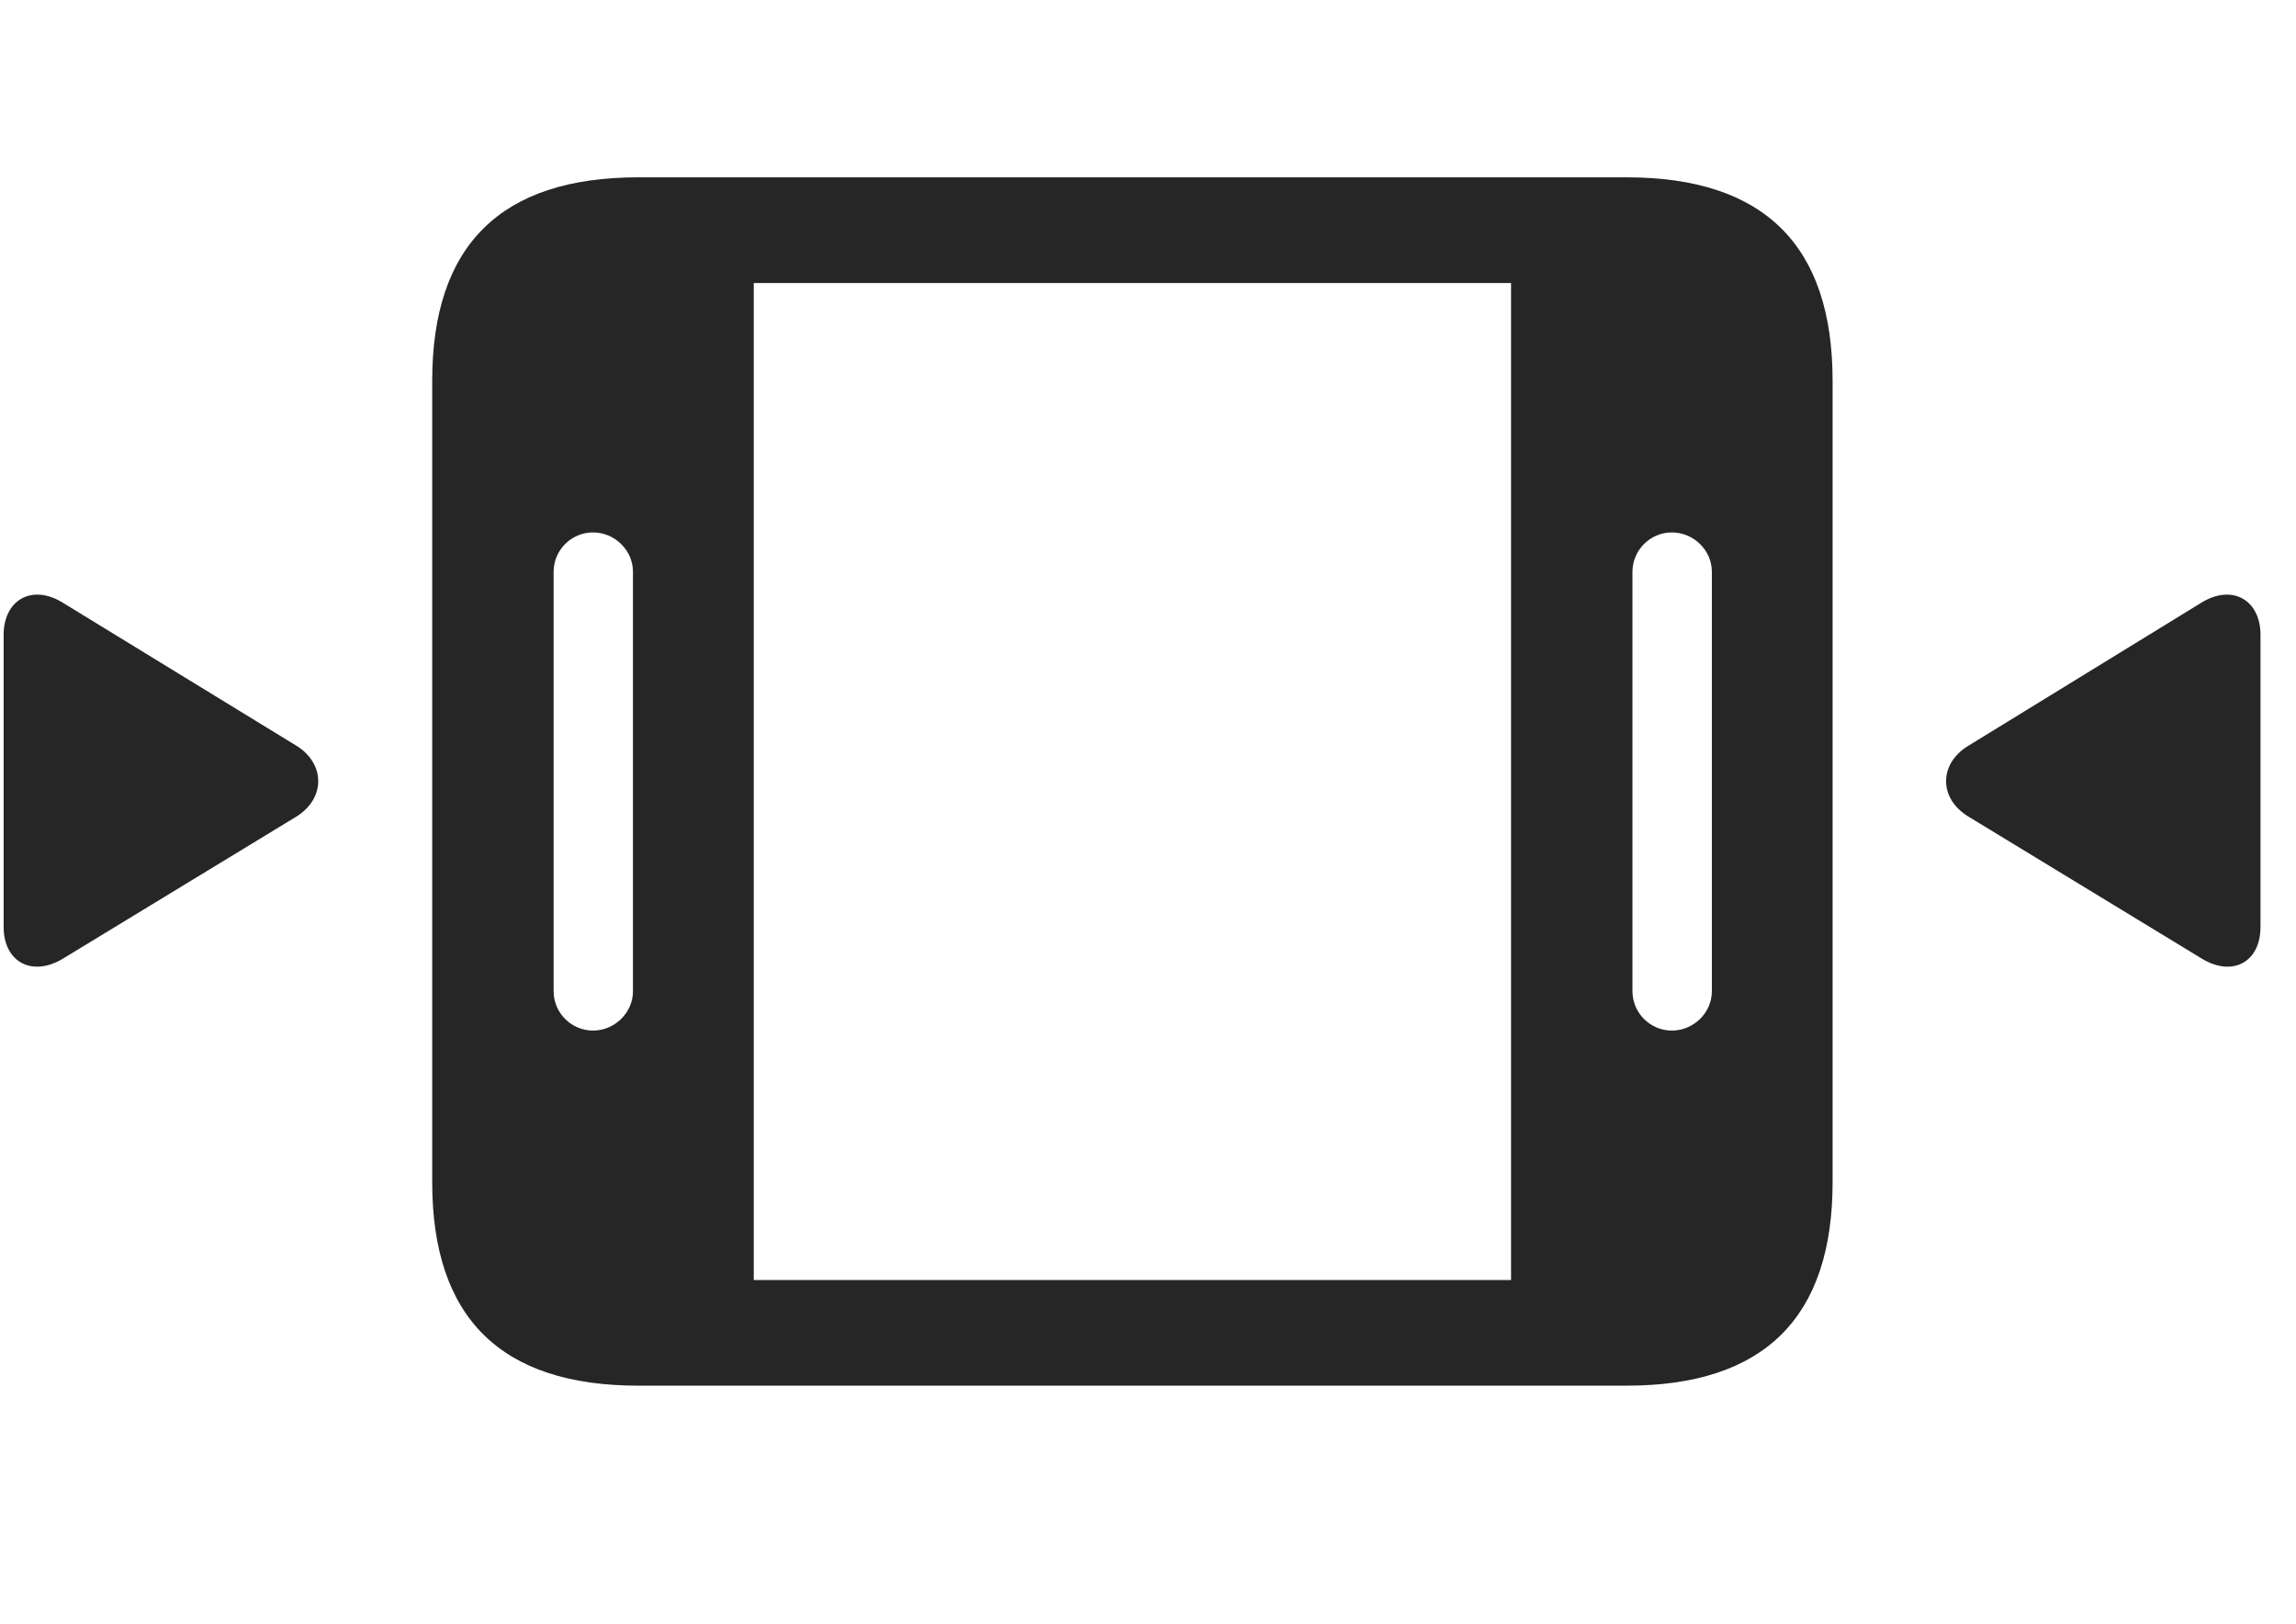 <svg width="41" height="29" viewBox="0 0 41 29" fill="currentColor" xmlns="http://www.w3.org/2000/svg">
<g clip-path="url(#clip0_2207_35750)">
<path d="M11.397 24.74H29.046C31.507 24.74 32.725 23.521 32.725 21.107V6.799C32.725 4.385 31.507 3.166 29.046 3.166H11.397C8.948 3.166 7.718 4.373 7.718 6.799V21.107C7.718 23.533 8.948 24.74 11.397 24.74ZM9.886 17.697V10.209C9.886 9.822 10.202 9.506 10.589 9.506C10.975 9.506 11.303 9.822 11.303 10.209V17.697C11.303 18.084 10.975 18.4 10.589 18.4C10.202 18.4 9.886 18.084 9.886 17.697ZM13.46 22.854V5.053H26.983V22.854H13.46ZM29.151 17.697V10.209C29.151 9.822 29.468 9.506 29.854 9.506C30.241 9.506 30.569 9.822 30.569 10.209V17.697C30.569 18.084 30.241 18.4 29.854 18.4C29.468 18.4 29.151 18.084 29.151 17.697Z" fill="currentColor" fill-opacity="0.85"/>
<path d="M0.065 16.549C0.065 17.182 0.581 17.451 1.132 17.111L5.292 14.58C5.819 14.252 5.807 13.631 5.292 13.314L1.12 10.76C0.569 10.42 0.065 10.713 0.065 11.334V16.549ZM40.366 16.549V11.334C40.366 10.713 39.862 10.42 39.311 10.76L35.151 13.314C34.624 13.631 34.612 14.252 35.151 14.58L39.311 17.111C39.862 17.451 40.366 17.182 40.366 16.549Z" fill="currentColor" fill-opacity="0.85"/>
</g>
<defs>
<clipPath id="clip0_2207_35750">
<rect width="40.301" height="21.598" fill="currentColor" transform="translate(0.065 3.143)"/>
</clipPath>
</defs>
</svg>
